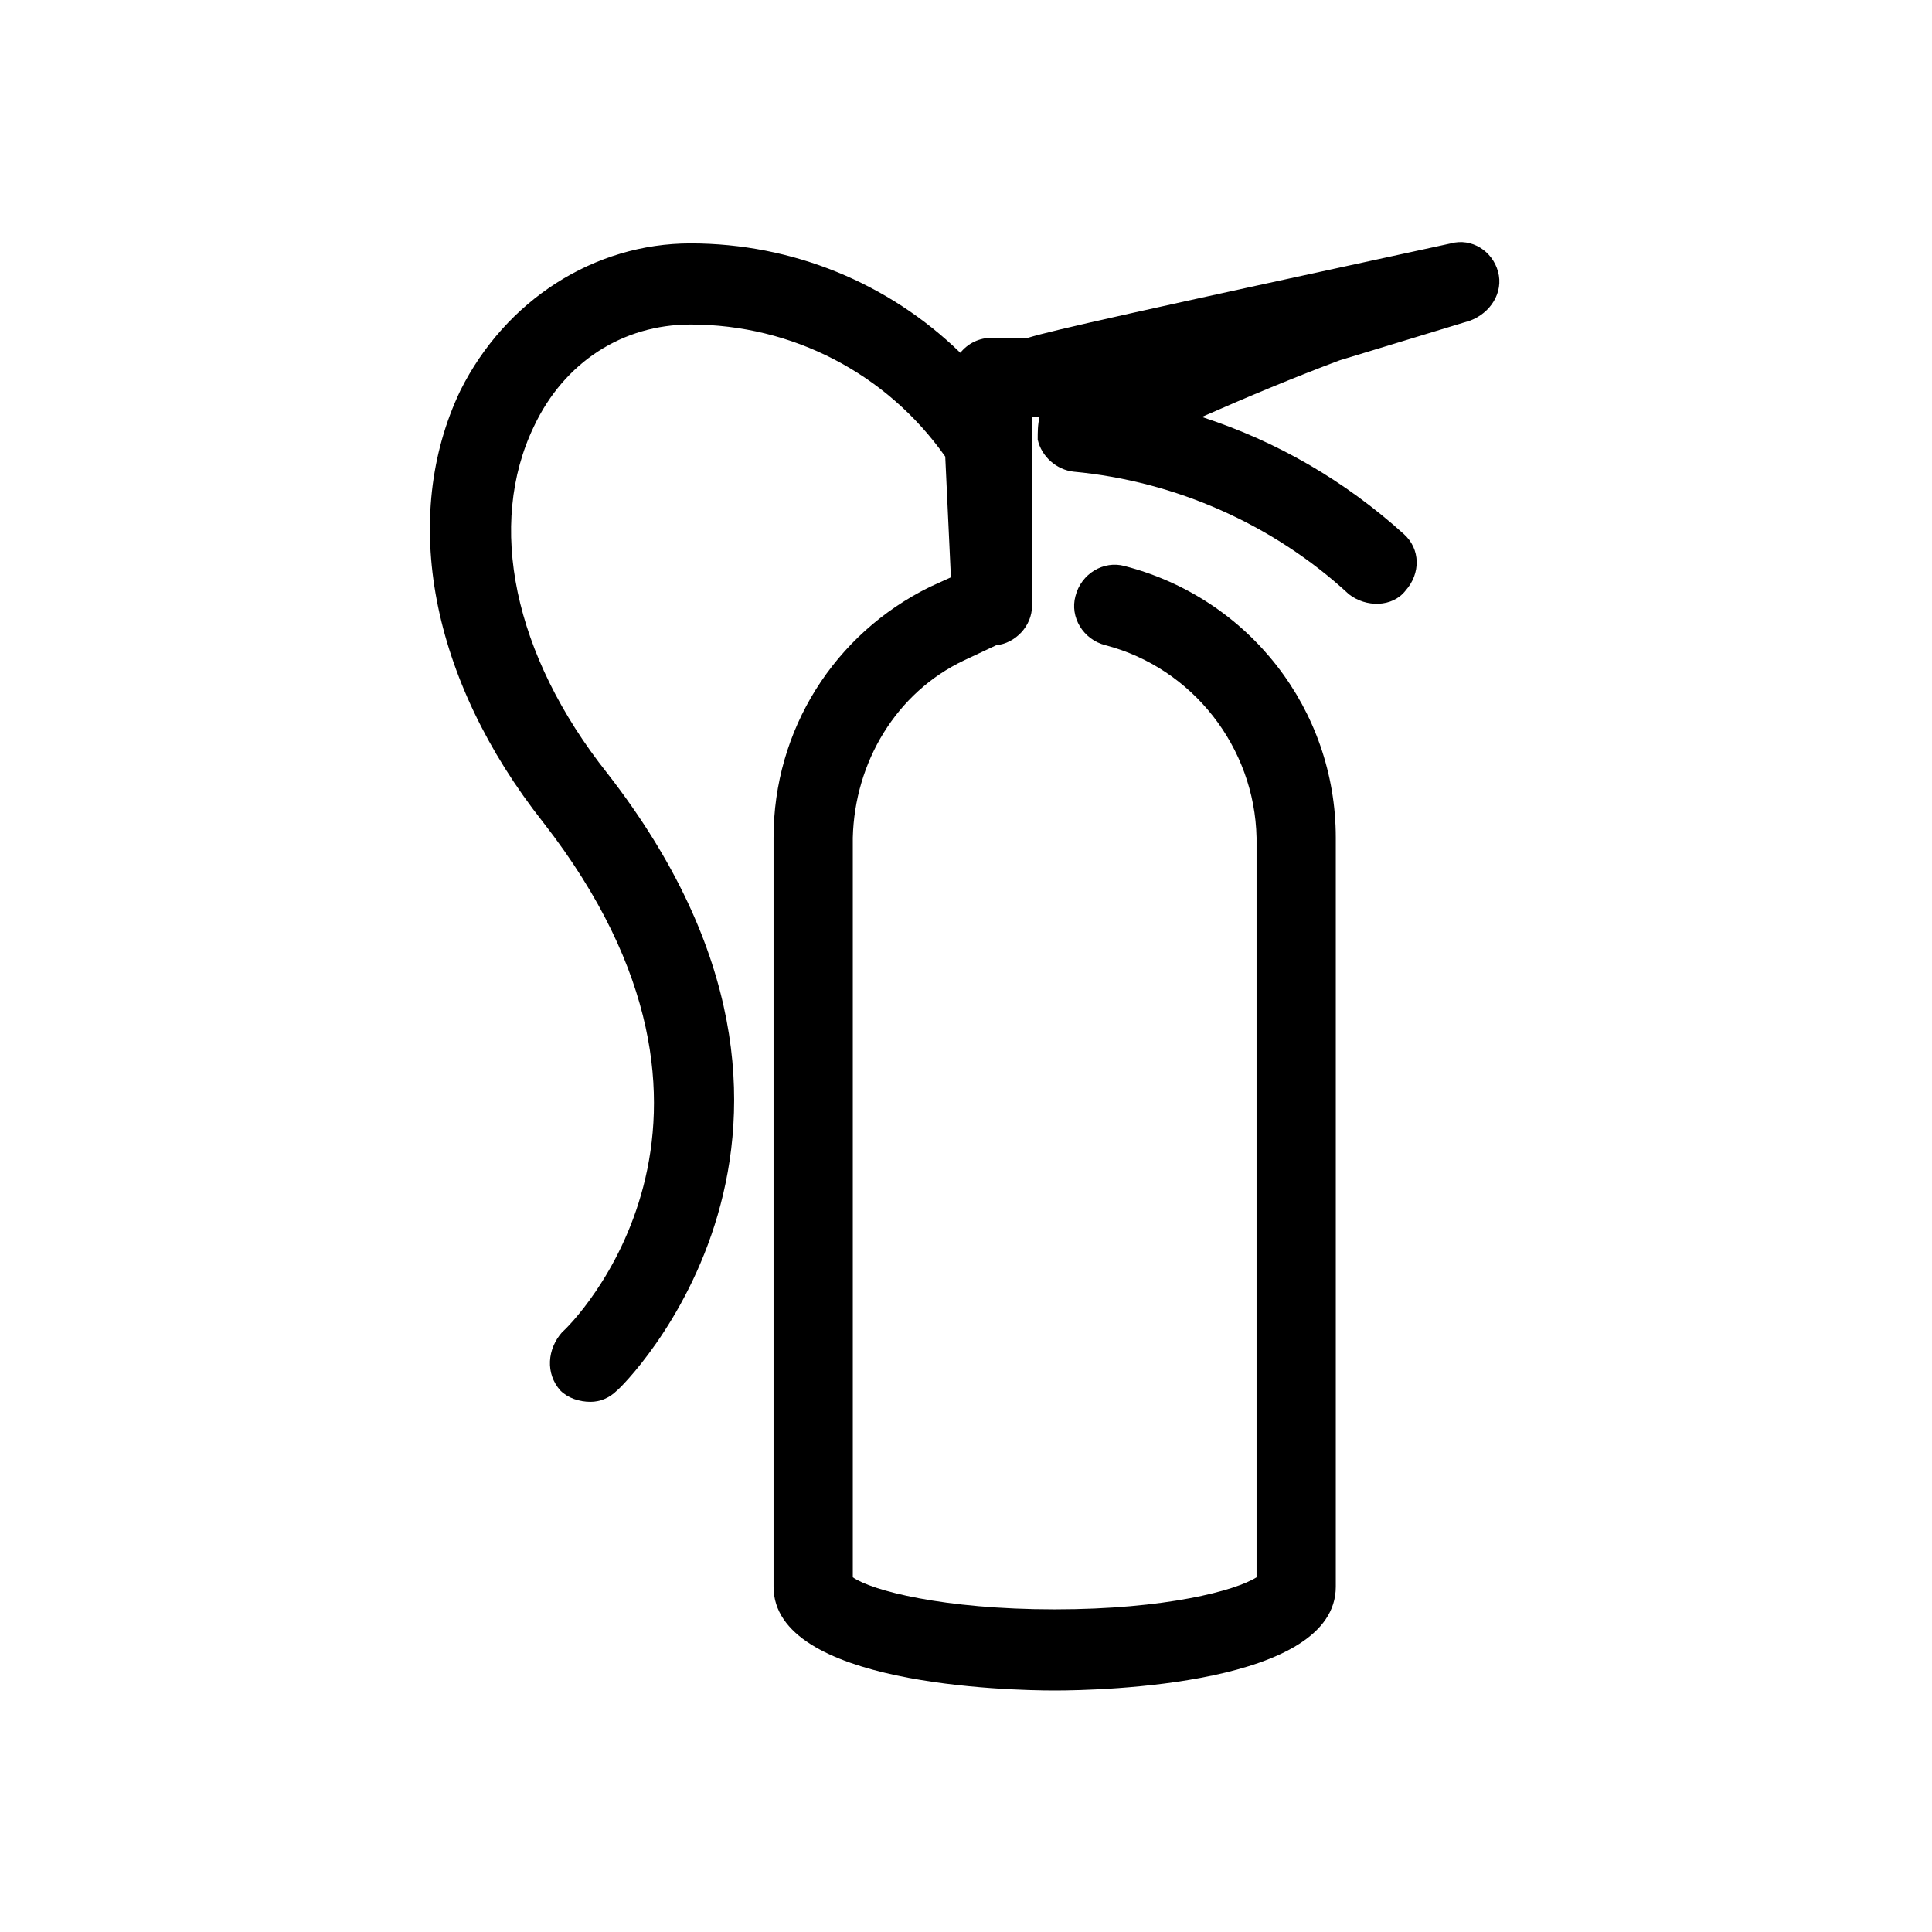 <svg xmlns="http://www.w3.org/2000/svg" viewBox="0 0 1024 1024"><path d="M794 144c3 11-4 22-15 26l-69 21c-24 9-48 19-73 30 40 13 76 34 107 62 9 8 9 21 1 30-7 9-21 9-30 2-40-37-92-60-146-65-9-1-17-8-19-17 0-4 0-8 1-12h-4v100c0 11-9 20-19 21l-17 8c-36 17-58 54-59 94v392c10 7 48 17 107 17s96-10 107-17V444c-1-48-34-90-80-102-12-3-19-15-16-26 3-12 15-19 26-16 66 17 112 76 112 144v397c0 52-124 55-149 55s-149-3-149-55V444c0-57 32-108 83-133l11-5-3-64c-31-44-81-70-135-70-36 0-67 20-83 54-25 52-11 121 39 184 147 189 7 326 5 327-4 4-9 6-14 6-6 0-12-2-16-6-8-9-7-22 1-31 5-4 113-112-10-270-60-76-76-162-44-229 24-48 71-78 122-78 54 0 105 21 143 58 4-5 10-8 17-8h19c13-4 58-14 224-50 11-3 22 4 25 15z"/></svg>